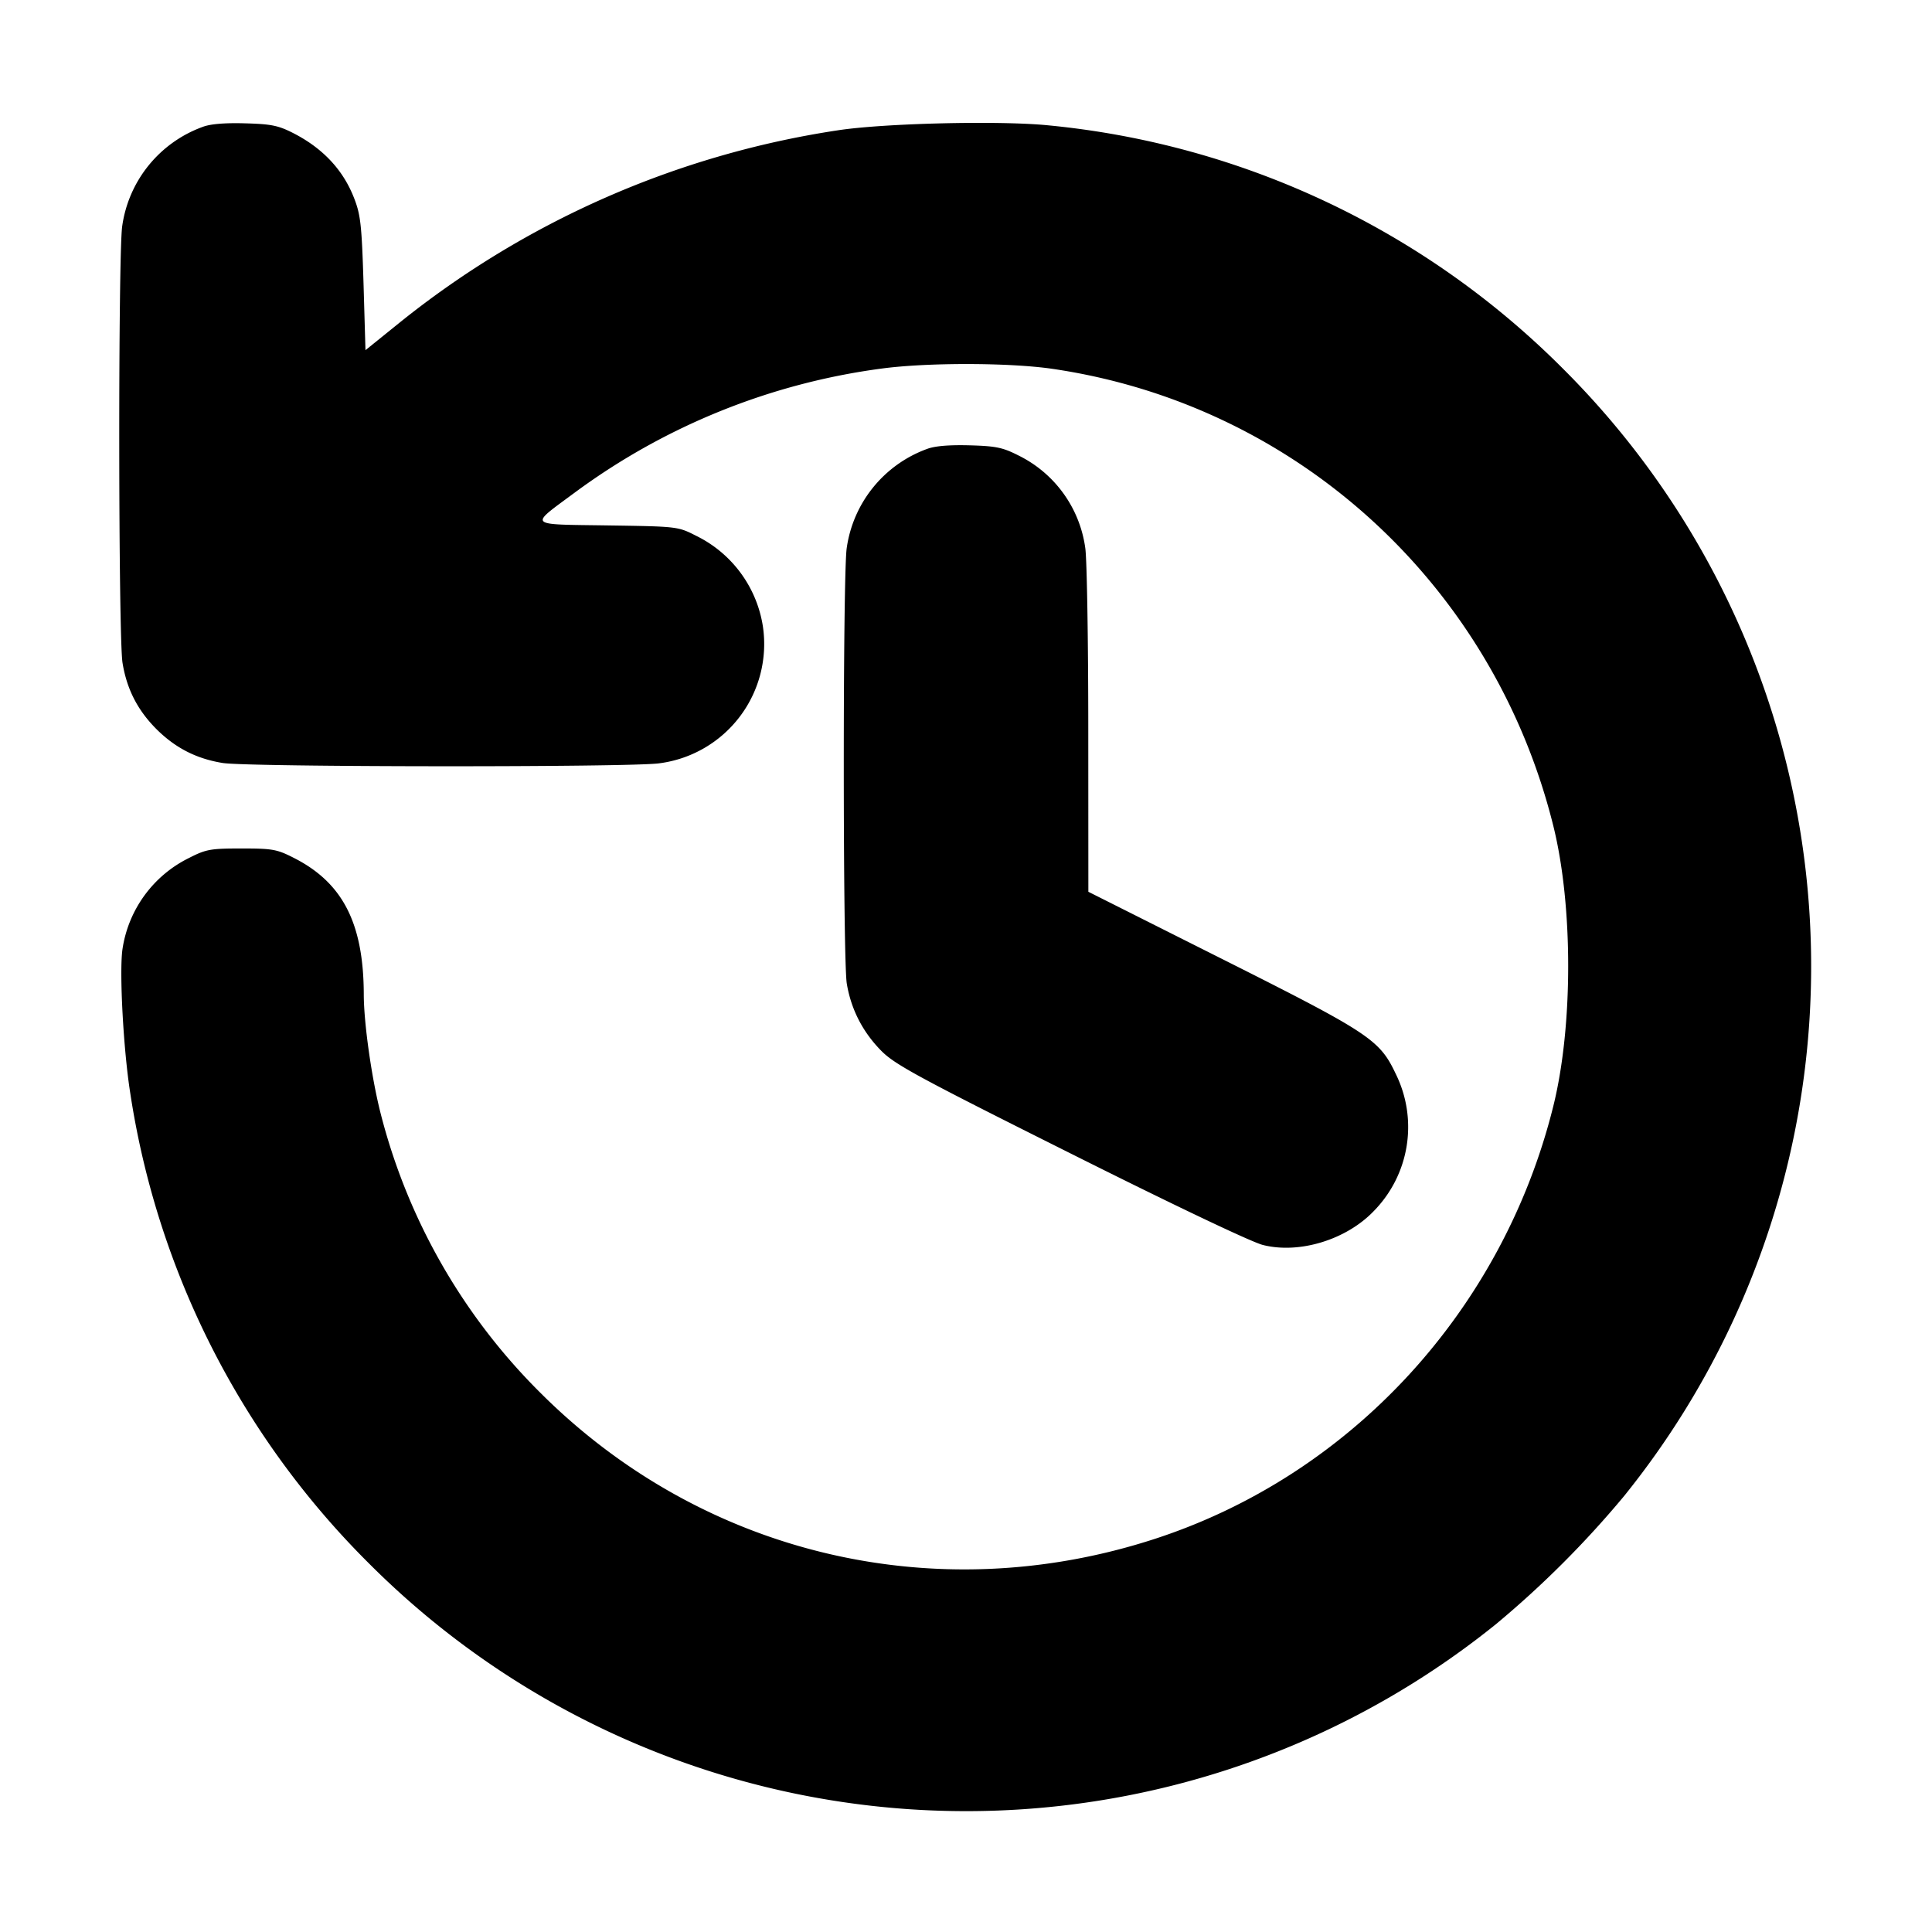 <svg xmlns="http://www.w3.org/2000/svg" width="24" height="24" fill="none" stroke="currentColor" stroke-linecap="round" stroke-linejoin="round" stroke-width="3"><path fill="#000" fill-rule="evenodd" stroke="none" d="M2.516 1.577a1.54 1.54 0 0 0-.998 1.233c-.051.353-.048 5.107.004 5.424.053.327.187.588.421.823.235.234.496.368.823.421.317.052 5.071.055 5.424.004a1.494 1.494 0 0 0 1.287-1.7 1.51 1.51 0 0 0-.829-1.126c-.228-.116-.229-.116-1.101-.129-1.009-.015-.979.016-.407-.408a8.24 8.24 0 0 1 3.815-1.541c.569-.076 1.588-.074 2.12.004 3.029.444 5.476 2.678 6.221 5.678.246.991.246 2.489 0 3.48-.63 2.539-2.514 4.584-4.952 5.377-2.723.886-5.626.193-7.638-1.822a7.5 7.5 0 0 1-1.981-3.477c-.11-.437-.205-1.109-.206-1.463-.002-.885-.261-1.391-.871-1.699-.208-.106-.264-.116-.648-.116s-.44.01-.648.116a1.51 1.51 0 0 0-.831 1.138c-.04.284.012 1.251.098 1.791a10.45 10.45 0 0 0 2.962 5.834 10.483 10.483 0 0 0 14.006.754 12.3 12.3 0 0 0 1.586-1.586 10.48 10.48 0 0 0-.761-14.011 10.44 10.44 0 0 0-6.39-3.019c-.608-.061-2.052-.026-2.622.063a11.4 11.4 0 0 0-5.44 2.391l-.42.339-.024-.825c-.022-.722-.036-.854-.115-1.058q-.203-.53-.759-.814c-.187-.095-.274-.112-.6-.121-.253-.007-.431.008-.526.045m9 4a1.54 1.54 0 0 0-.998 1.233c-.049.34-.048 5.107.001 5.408.053.319.197.601.429.836.168.17.457.327 2.344 1.271 1.279.641 2.25 1.103 2.394 1.14.451.115 1.035-.062 1.378-.419a1.49 1.49 0 0 0 .273-1.709c-.2-.422-.324-.504-2.147-1.42l-1.67-.839-.001-2.009c0-1.105-.017-2.121-.037-2.259a1.51 1.51 0 0 0-.832-1.153c-.195-.099-.28-.116-.608-.125q-.382-.01-.526.045"/></svg>
